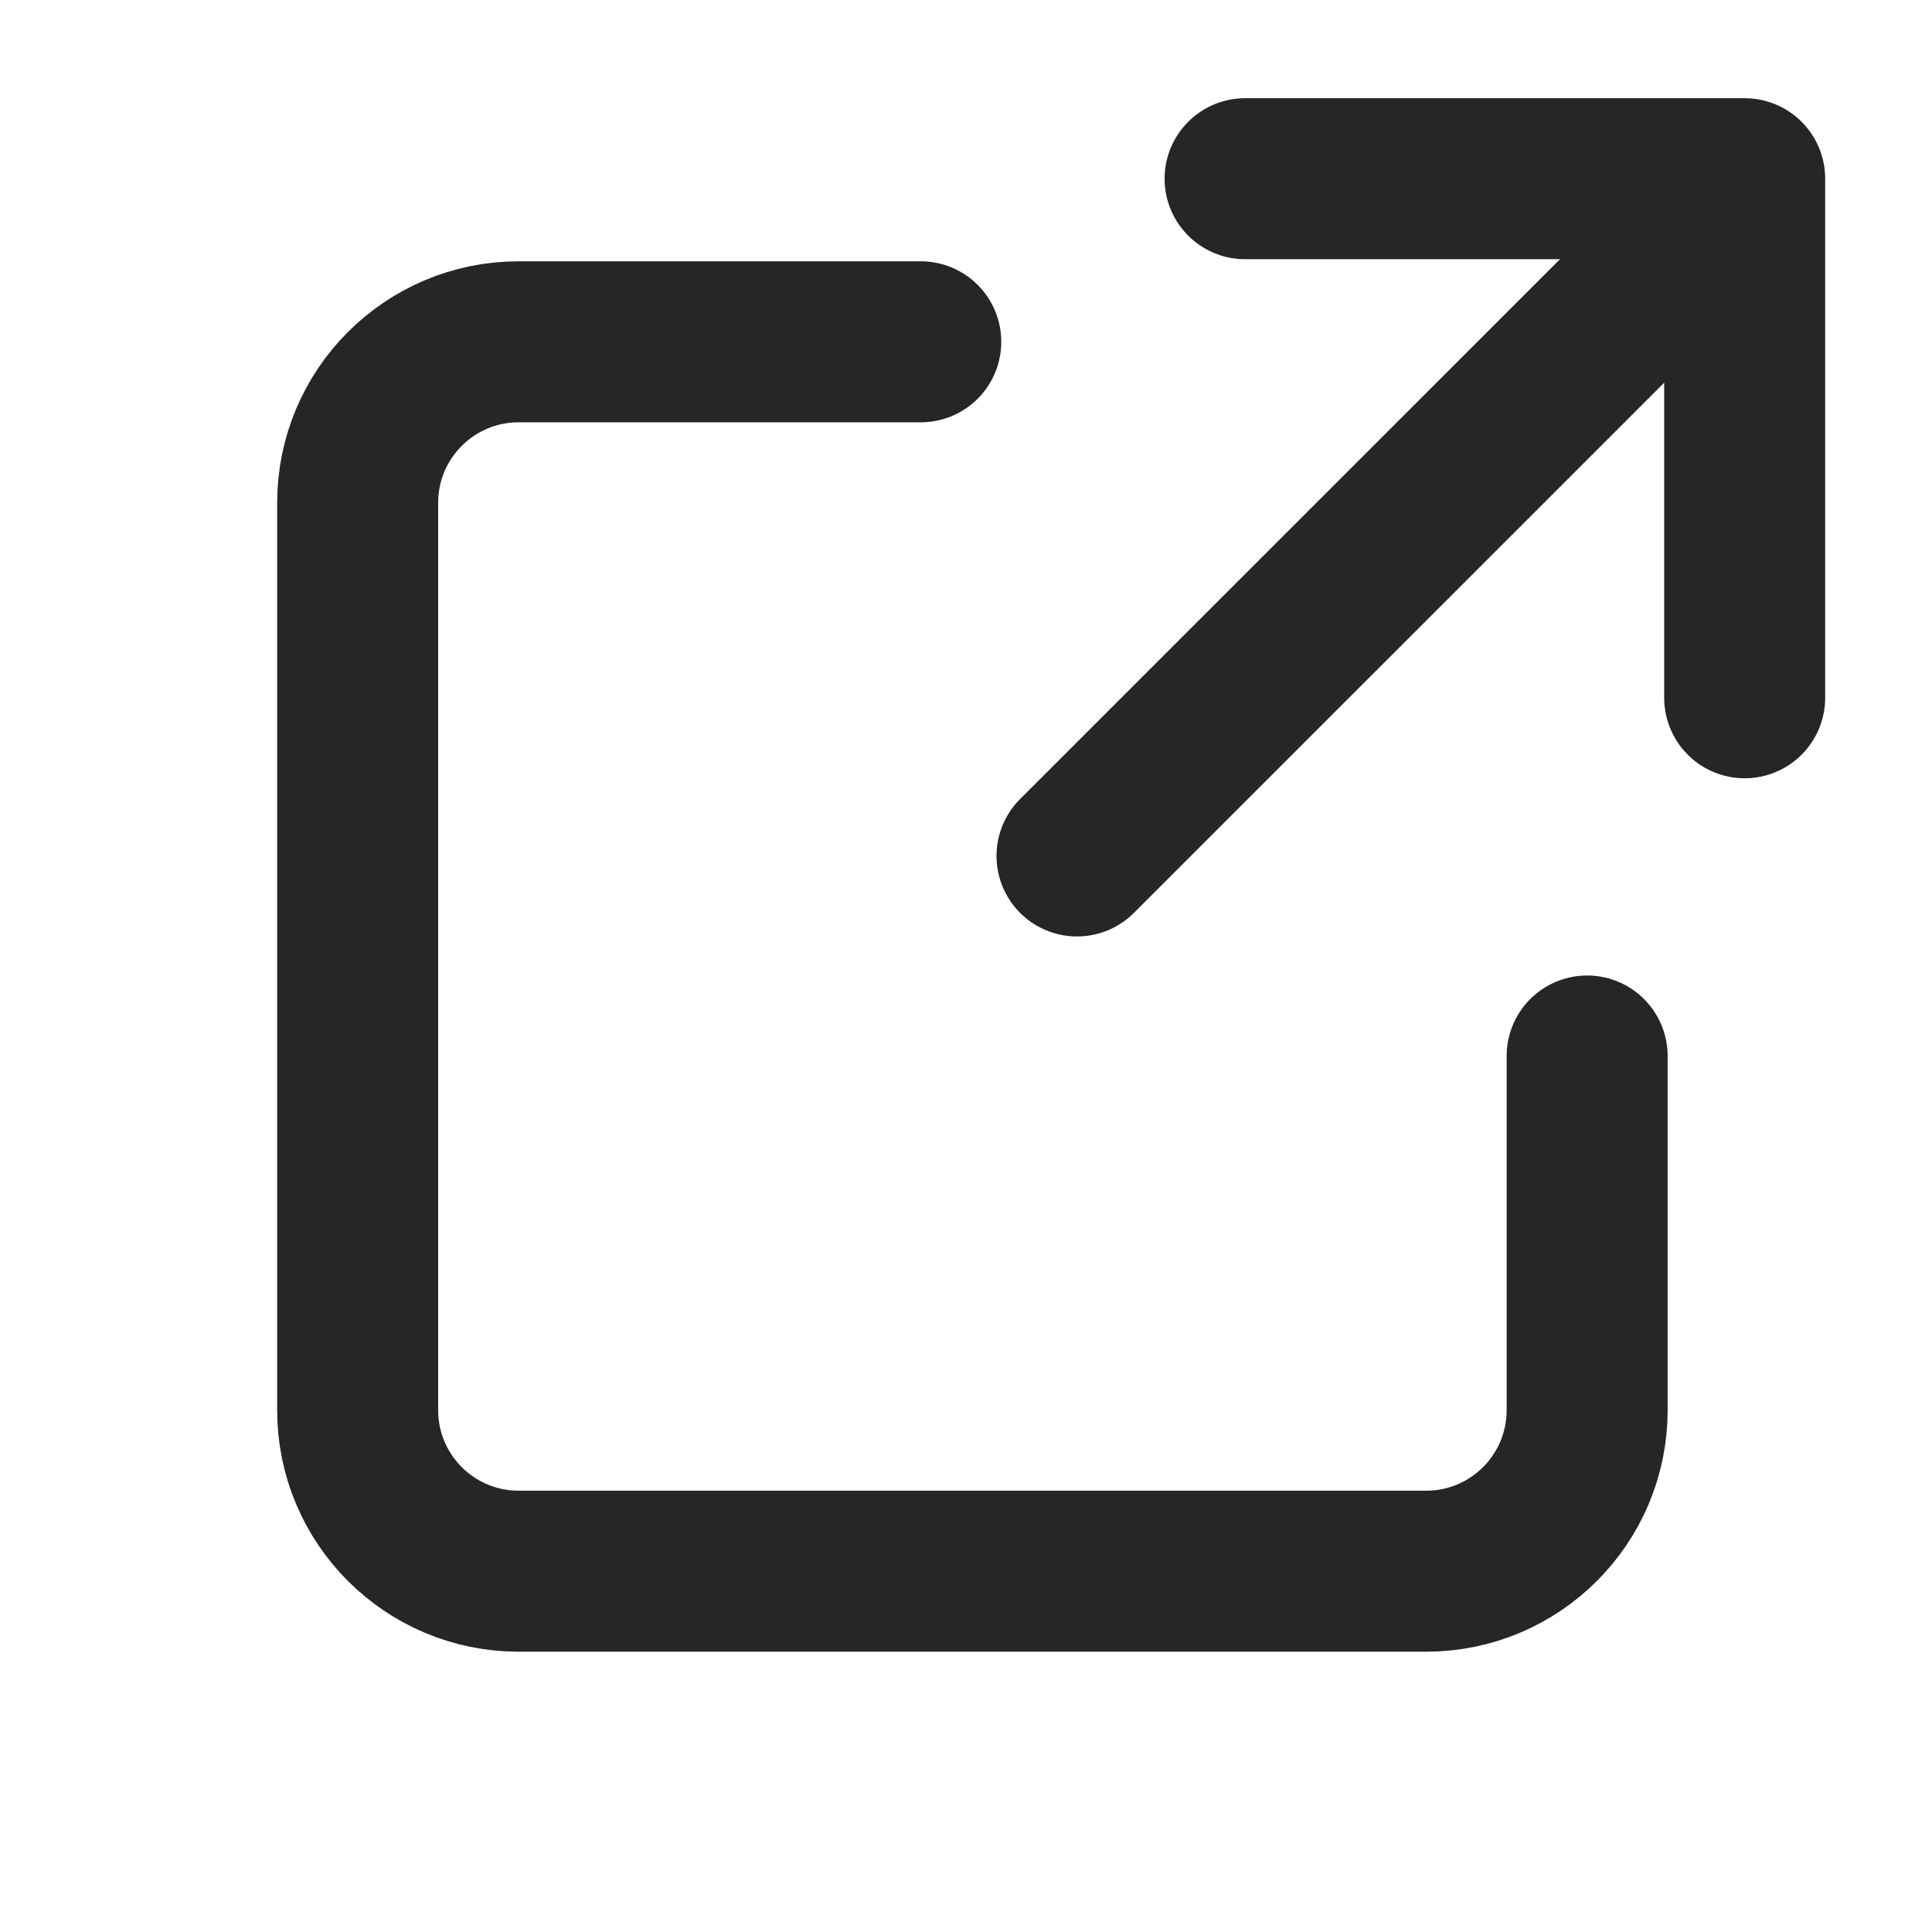 <svg width="24" height="24" viewBox="0 0 24 24" fill="none" xmlns="http://www.w3.org/2000/svg">
<path d="M19.716 13.118V17.518C19.716 18.623 18.82 19.518 17.716 19.518H6.443C5.339 19.518 4.443 18.623 4.443 17.518V6.246C4.443 5.141 5.339 4.246 6.443 4.246H11.438" stroke="#262626" stroke-width="2" stroke-linecap="round" stroke-linejoin="round"/>
<path d="M13.379 10.633L21.405 2.608" stroke="#262626" stroke-width="2" stroke-linecap="round" stroke-linejoin="round"/>
<path d="M15.467 2.22H21.673V8.668" stroke="#262626" stroke-width="2" stroke-linecap="round" stroke-linejoin="round"/>
</svg>
